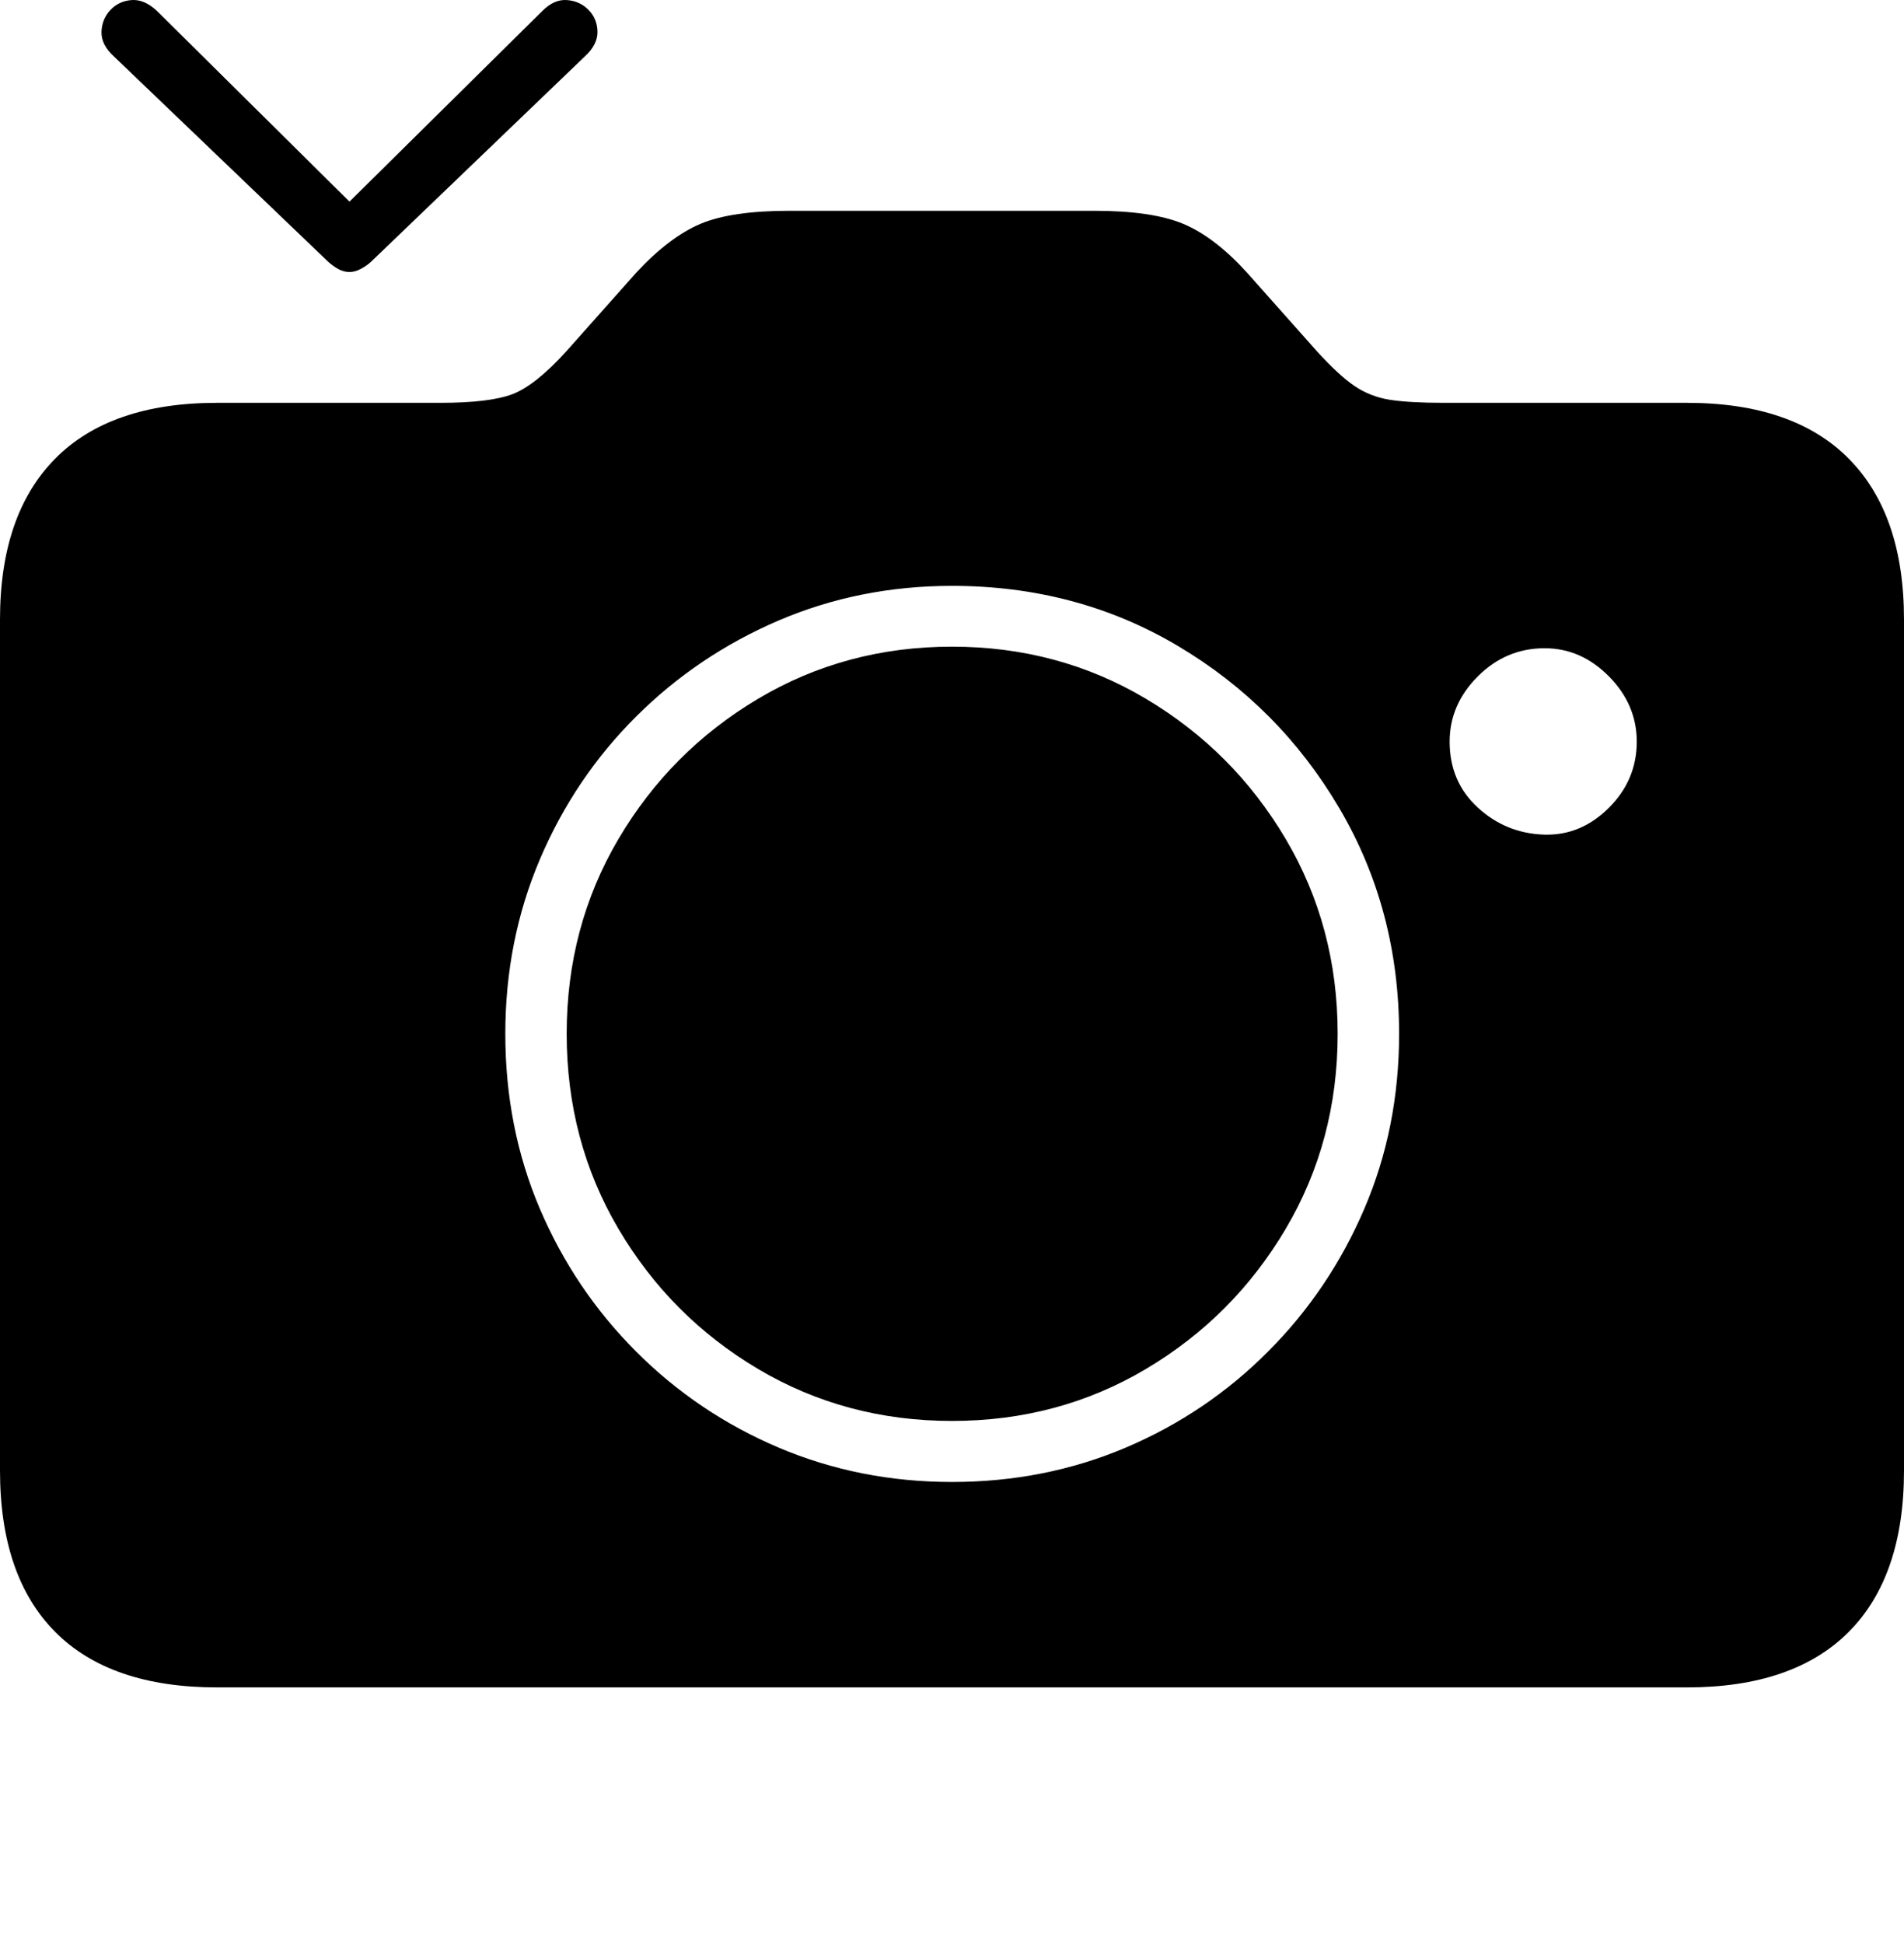 <?xml version="1.0" encoding="UTF-8"?>
<!--Generator: Apple Native CoreSVG 175-->
<!DOCTYPE svg
PUBLIC "-//W3C//DTD SVG 1.1//EN"
       "http://www.w3.org/Graphics/SVG/1.1/DTD/svg11.dtd">
<svg version="1.1" xmlns="http://www.w3.org/2000/svg" xmlns:xlink="http://www.w3.org/1999/xlink" width="23.056" height="23.536">
 <g>
  <rect height="23.536" opacity="0" width="23.056" x="0" y="0"/>
  <path d="M1.379 0.683L3.975 3.17Q4.032 3.221 4.096 3.257Q4.161 3.293 4.232 3.293Q4.297 3.293 4.366 3.257Q4.436 3.221 4.492 3.17L7.082 0.683Q7.237 0.541 7.235 0.385Q7.233 0.23 7.129 0.122Q7.025 0.014 6.869 0.001Q6.713-0.012 6.571 0.129L4.232 2.441L1.897 0.129Q1.745-0.012 1.59 0.001Q1.436 0.014 1.336 0.122Q1.235 0.23 1.229 0.385Q1.224 0.541 1.379 0.683ZM2.63 20.429L20.426 20.429Q21.717 20.429 22.387 19.757Q23.056 19.084 23.056 17.803L23.056 7.501Q23.056 6.229 22.387 5.553Q21.717 4.877 20.426 4.877L17.478 4.877Q17.067 4.877 16.829 4.84Q16.591 4.802 16.399 4.671Q16.208 4.54 15.948 4.254L15.097 3.297Q14.707 2.869 14.328 2.71Q13.948 2.552 13.252 2.552L9.56 2.552Q8.857 2.552 8.482 2.71Q8.107 2.869 7.708 3.297L6.857 4.254Q6.485 4.664 6.208 4.771Q5.931 4.877 5.334 4.877L2.63 4.877Q1.336 4.877 0.668 5.553Q0 6.229 0 7.501L0 17.803Q0 19.084 0.668 19.757Q1.336 20.429 2.63 20.429ZM11.528 17.942Q10.408 17.942 9.427 17.525Q8.446 17.108 7.701 16.361Q6.956 15.615 6.537 14.634Q6.119 13.653 6.119 12.516Q6.119 11.389 6.537 10.405Q6.956 9.42 7.701 8.677Q8.446 7.934 9.427 7.513Q10.408 7.093 11.528 7.093Q13.038 7.093 14.263 7.82Q15.488 8.547 16.215 9.779Q16.942 11.011 16.942 12.516Q16.942 13.653 16.521 14.634Q16.101 15.615 15.357 16.361Q14.614 17.108 13.634 17.525Q12.653 17.942 11.528 17.942ZM11.528 17.203Q12.818 17.203 13.878 16.573Q14.938 15.943 15.568 14.879Q16.198 13.815 16.198 12.516Q16.198 11.22 15.568 10.156Q14.938 9.092 13.878 8.461Q12.818 7.829 11.528 7.829Q10.239 7.829 9.178 8.461Q8.118 9.092 7.49 10.156Q6.862 11.22 6.862 12.516Q6.862 13.815 7.49 14.879Q8.118 15.943 9.178 16.573Q10.239 17.203 11.528 17.203ZM17.554 8.979Q17.554 8.53 17.895 8.189Q18.236 7.848 18.704 7.848Q19.146 7.848 19.483 8.189Q19.82 8.53 19.82 8.979Q19.82 9.443 19.483 9.779Q19.146 10.116 18.704 10.105Q18.236 10.091 17.895 9.777Q17.554 9.464 17.554 8.979Z" fill="#000000"/>
 </g>
</svg>
